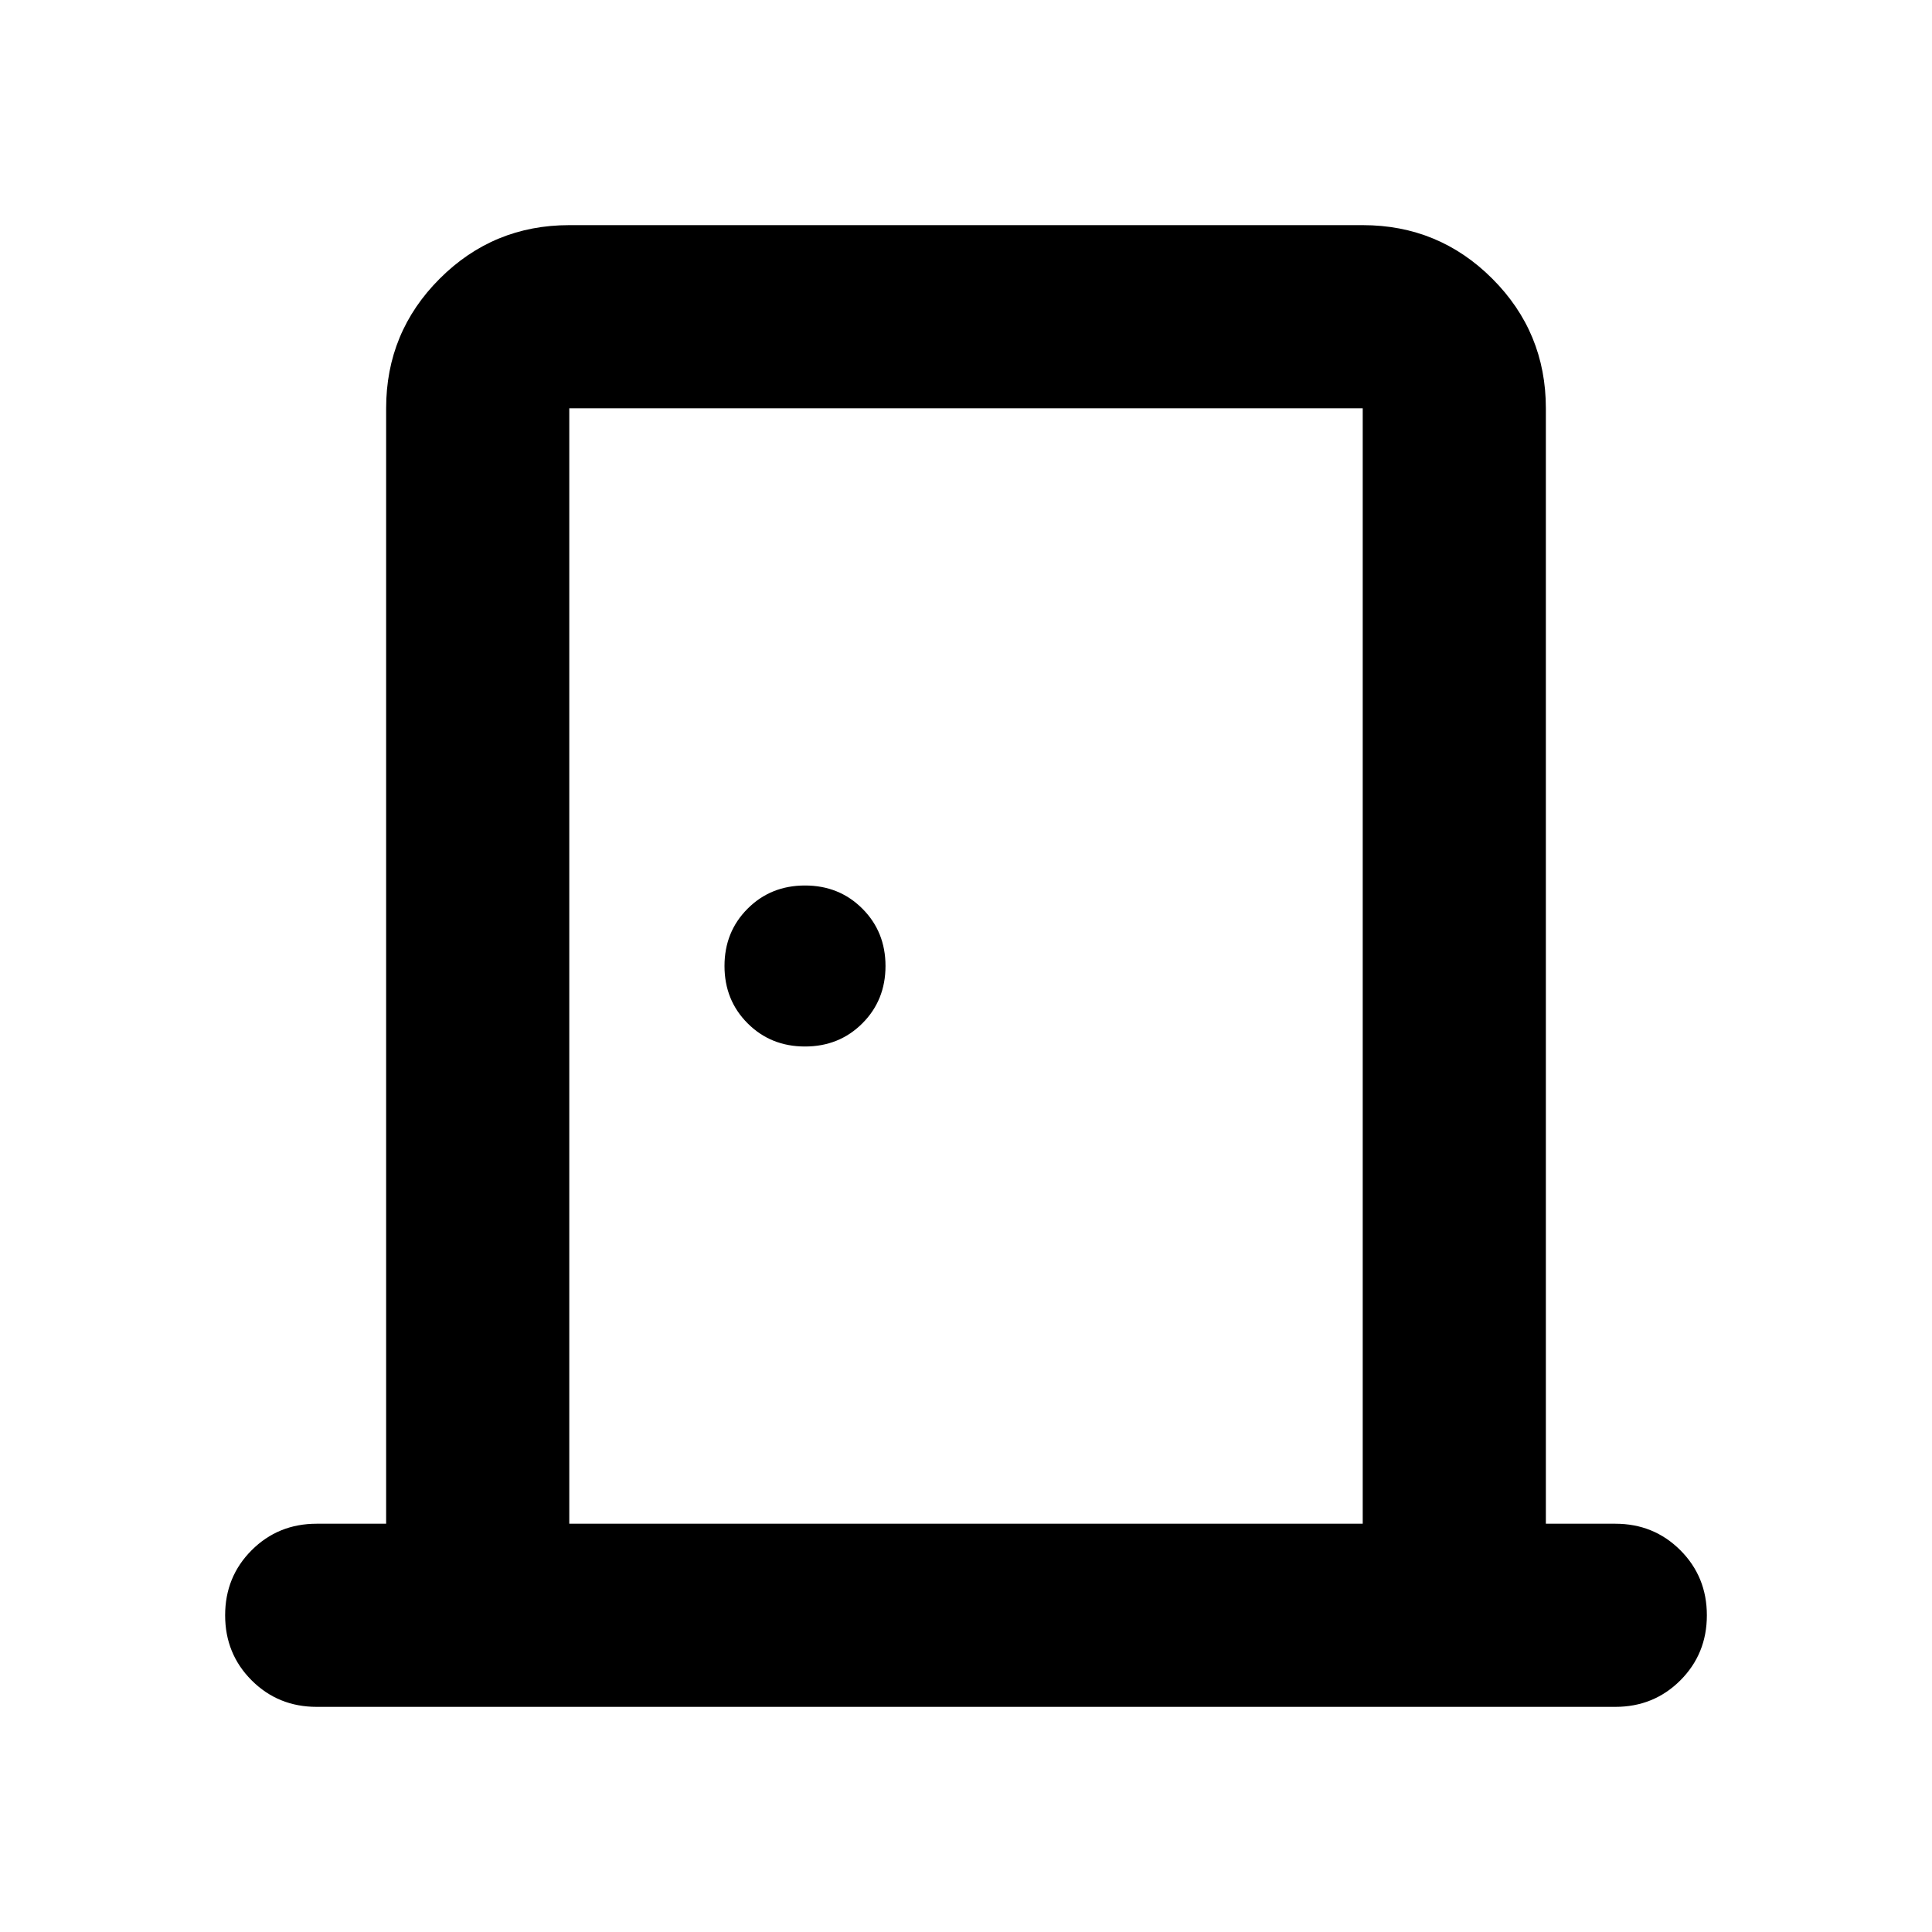 <svg xmlns="http://www.w3.org/2000/svg" height="24" viewBox="0 -960 960 960" width="24"><path d="M157.37-111.87q-19.15 0-32.33-13.17-13.17-13.18-13.17-32.33t13.17-32.33q13.18-13.17 32.33-13.17h34.5v-554.26q0-37.78 26.61-64.39t64.39-26.61h394.26q37.78 0 64.39 26.61t26.61 64.39v554.26h34.5q19.15 0 32.33 13.17 13.17 13.18 13.17 32.33t-13.17 32.33q-13.18 13.17-32.33 13.17H157.37Zm125.5-91h394.26v-554.26H282.87v554.26ZM400-440q17 0 28.5-11.5T440-480q0-17-11.5-28.5T400-520q-17 0-28.5 11.5T360-480q0 17 11.5 28.5T400-440ZM282.87-757.13v554.26-554.26Z"/></svg>